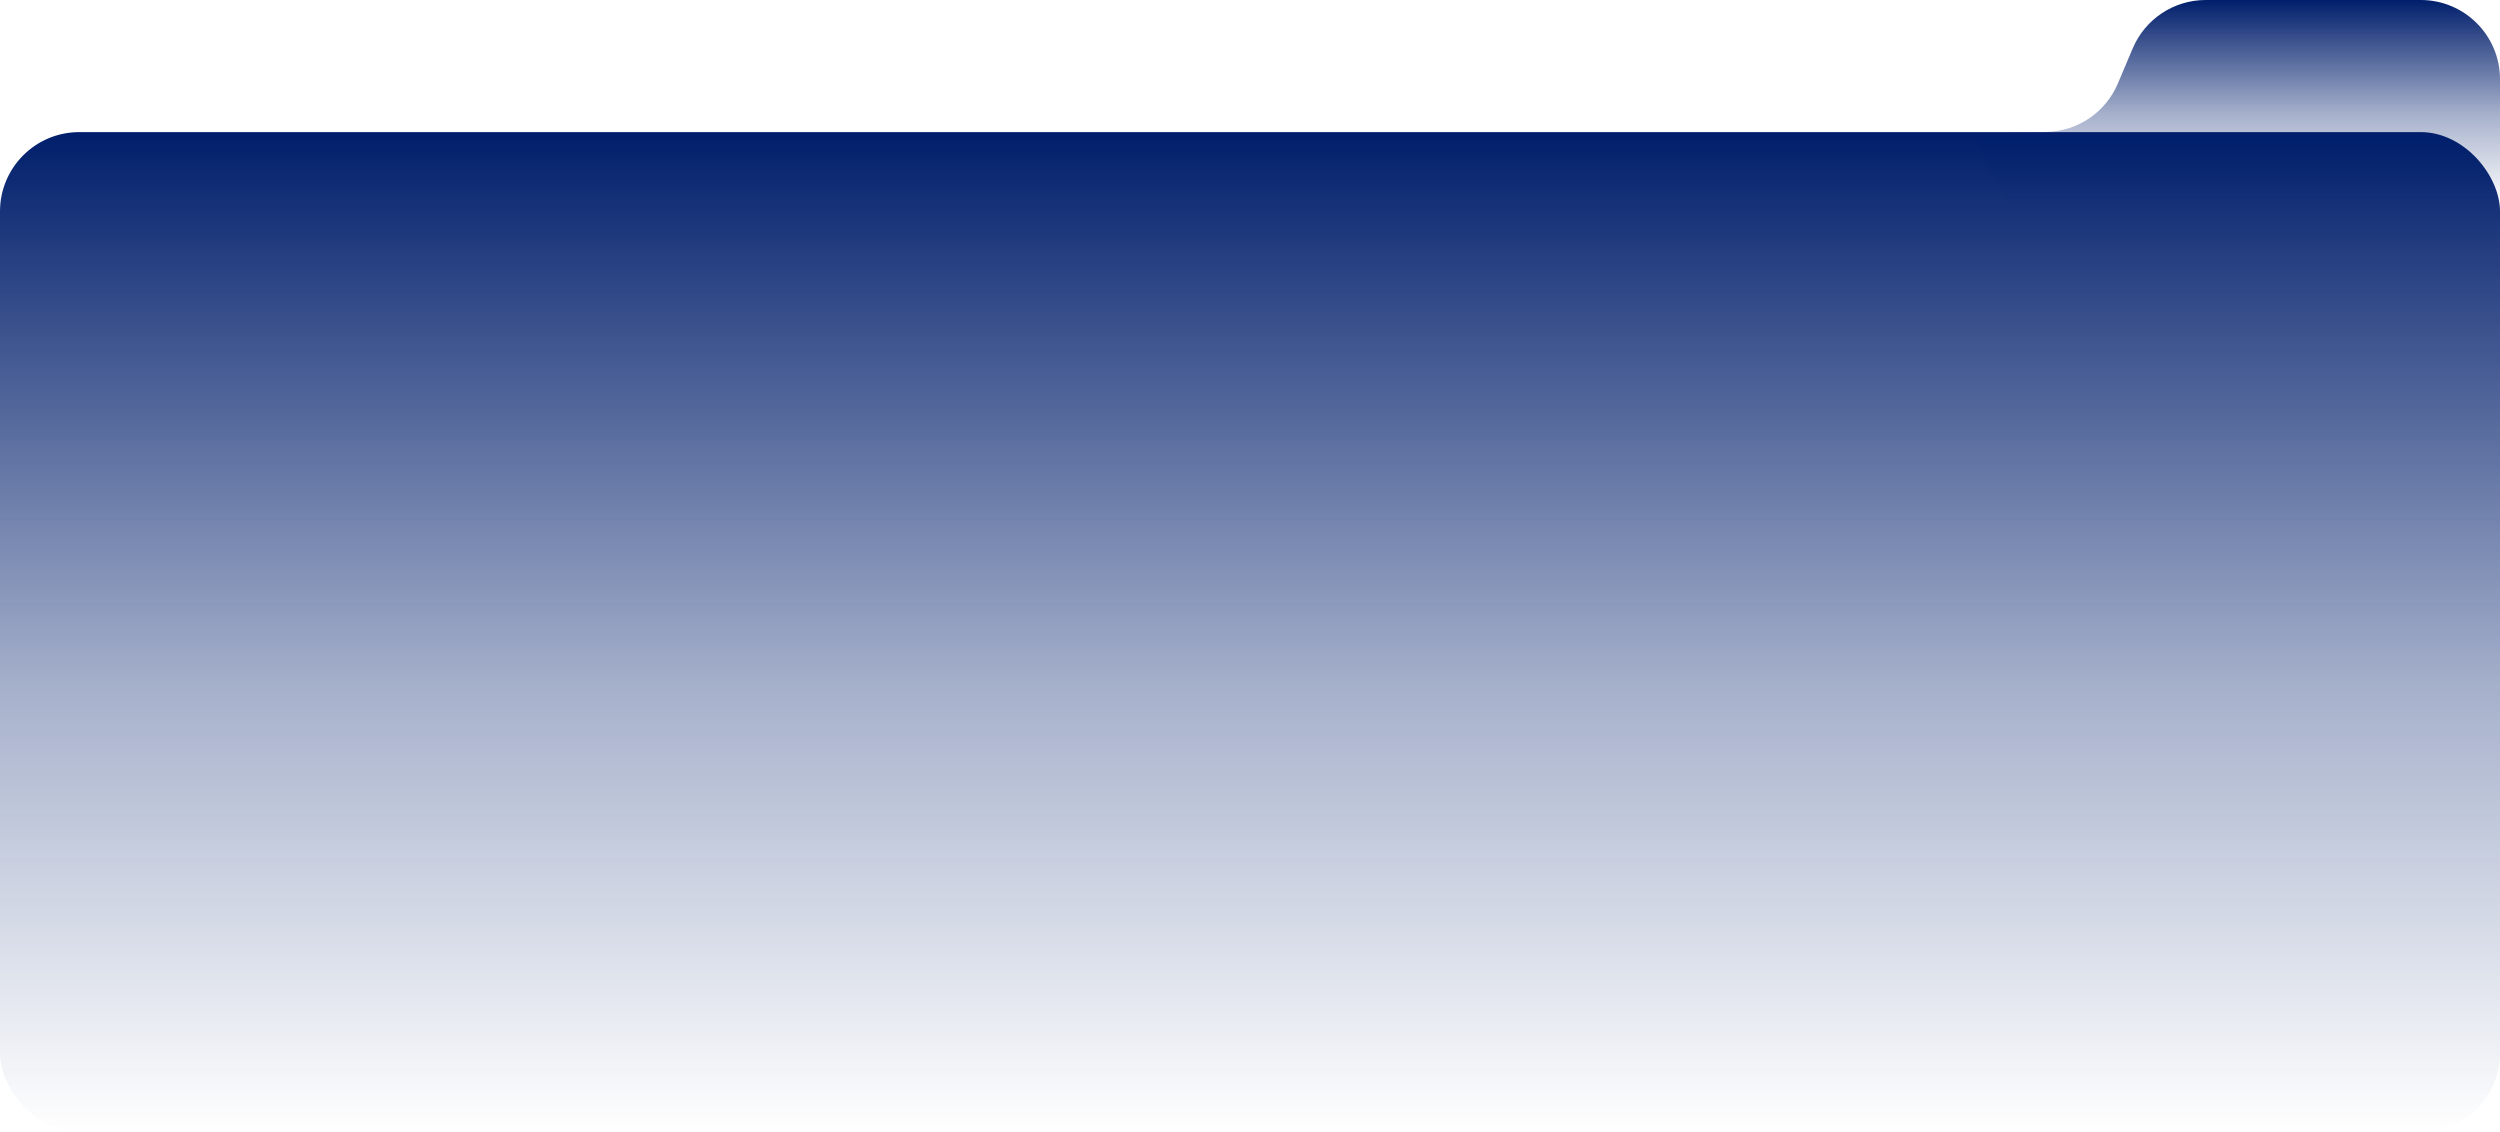 <svg width="1230" height="557" viewBox="0 0 1230 557" fill="none" xmlns="http://www.w3.org/2000/svg">
<rect y="65" width="1230" height="492" rx="39" fill="url(#paint0_linear_131_2)"/>
<path d="M1049.29 23.81C1055.39 9.378 1069.54 0 1085.21 0H1191C1212.54 0 1230 17.461 1230 39V101H987.392L971 65.87L1007.1 64.898C1022.39 64.487 1036.02 55.184 1041.98 41.102L1049.29 23.81Z" fill="url(#paint1_linear_131_2)"/>
<defs>
<linearGradient id="paint0_linear_131_2" x1="615" y1="65" x2="615" y2="557" gradientUnits="userSpaceOnUse">
<stop stop-color="#001E6B"/>
<stop offset="0.557" stop-color="#001E6B" stop-opacity="0.349"/>
<stop offset="1" stop-color="#001E6B" stop-opacity="0"/>
</linearGradient>
<linearGradient id="paint1_linear_131_2" x1="1100.5" y1="0" x2="1100.5" y2="101" gradientUnits="userSpaceOnUse">
<stop stop-color="#001E6B"/>
<stop offset="0.557" stop-color="#001E6B" stop-opacity="0.349"/>
<stop offset="1" stop-color="#001E6B" stop-opacity="0"/>
</linearGradient>
</defs>
</svg>
